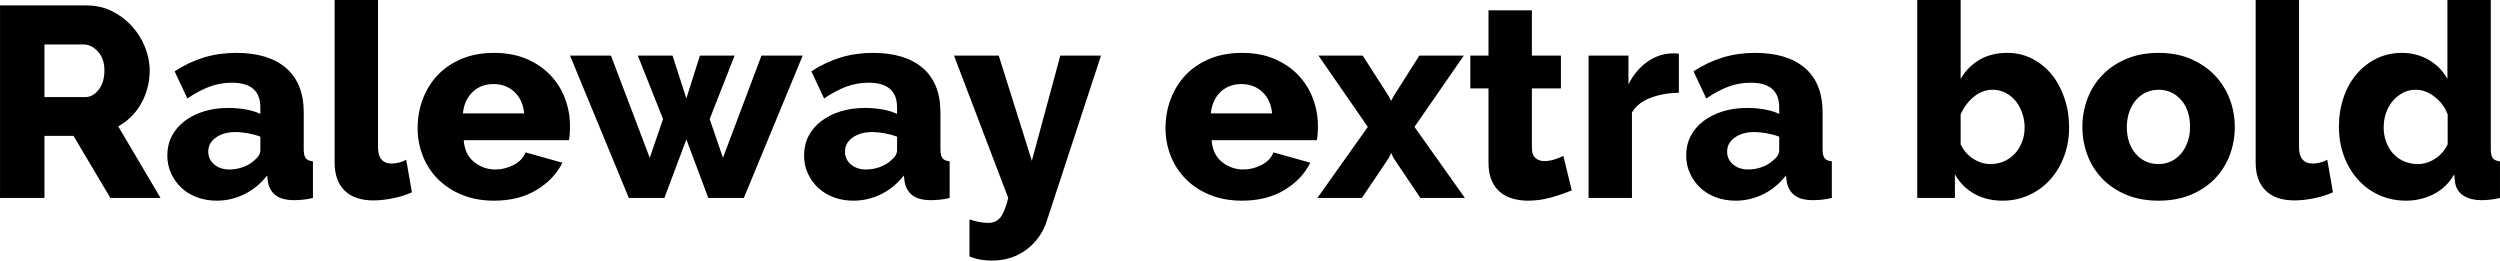 <svg xmlns="http://www.w3.org/2000/svg" viewBox="4.896 47.44 663.768 69.192"><path d="M16.70 100L4.90 100L4.90 48.88L27.94 48.88Q31.54 48.88 34.60 50.39Q37.66 51.90 39.89 54.35Q42.12 56.80 43.38 59.90Q44.64 62.99 44.64 66.16L44.64 66.16Q44.64 68.54 44.06 70.73Q43.49 72.93 42.41 74.87Q41.33 76.82 39.78 78.36Q38.23 79.91 36.29 80.99L36.29 80.99L47.52 100L34.20 100L24.41 83.51L16.70 83.51L16.70 100ZM16.70 59.25L16.70 73.22L27.50 73.22Q29.59 73.22 31.10 71.24Q32.62 69.26 32.62 66.16L32.62 66.16Q32.62 62.99 30.89 61.12Q29.16 59.25 27.14 59.25L27.14 59.25L16.70 59.25ZM62.42 100.72L62.42 100.72Q59.62 100.72 57.20 99.82Q54.79 98.92 53.06 97.30Q51.34 95.68 50.33 93.48Q49.32 91.29 49.32 88.70L49.32 88.70Q49.32 85.89 50.51 83.58Q51.70 81.28 53.86 79.62Q56.02 77.97 58.97 77.03Q61.92 76.10 65.52 76.10L65.52 76.10Q67.90 76.10 70.13 76.49Q72.36 76.89 74.02 77.68L74.02 77.68L74.02 75.95Q74.02 69.40 66.46 69.40L66.46 69.40Q63.36 69.40 60.55 70.44Q57.74 71.49 54.65 73.58L54.65 73.58L51.26 66.38Q55.01 63.93 59.04 62.70Q63.07 61.48 67.61 61.48L67.61 61.48Q76.18 61.48 80.86 65.51Q85.54 69.54 85.54 77.32L85.54 77.32L85.54 87.04Q85.54 88.77 86.08 89.45Q86.62 90.14 87.98 90.28L87.98 90.28L87.98 100Q86.47 100.36 85.25 100.47Q84.02 100.58 83.02 100.58L83.02 100.58Q79.78 100.58 78.12 99.32Q76.46 98.06 76.03 95.75L76.03 95.75L75.82 94.02Q73.30 97.26 69.80 98.99Q66.31 100.72 62.42 100.72ZM65.81 92.44L65.81 92.44Q67.68 92.44 69.44 91.79Q71.21 91.14 72.36 90.06L72.36 90.06Q74.02 88.77 74.02 87.33L74.02 87.33L74.02 83.73Q72.50 83.15 70.74 82.83Q68.98 82.50 67.46 82.50L67.46 82.50Q64.30 82.50 62.24 83.94Q60.19 85.38 60.19 87.69L60.19 87.69Q60.19 89.78 61.78 91.11Q63.36 92.44 65.81 92.44ZM93.74 90.57L93.74 47.44L105.26 47.44L105.26 86.54Q105.26 90.86 108.94 90.86L108.94 90.86Q109.80 90.86 110.84 90.60Q111.89 90.35 112.75 89.85L112.75 89.85L114.26 98.49Q112.10 99.50 109.30 100.07Q106.49 100.65 104.04 100.65L104.04 100.65Q99.07 100.65 96.41 98.06Q93.74 95.46 93.74 90.57L93.74 90.57ZM136.08 100.72L136.08 100.72Q131.33 100.72 127.55 99.17Q123.77 97.62 121.14 94.96Q118.51 92.30 117.14 88.80Q115.78 85.31 115.78 81.50L115.78 81.50Q115.78 77.39 117.14 73.76Q118.51 70.12 121.10 67.38Q123.70 64.65 127.48 63.06Q131.26 61.48 136.08 61.48L136.08 61.48Q140.90 61.48 144.65 63.06Q148.39 64.65 150.98 67.35Q153.58 70.05 154.91 73.58Q156.24 77.10 156.24 80.99L156.24 80.99Q156.24 82 156.17 82.97Q156.10 83.94 155.95 84.66L155.95 84.66L128.02 84.66Q128.30 88.48 130.79 90.46Q133.27 92.44 136.44 92.44L136.44 92.44Q138.96 92.44 141.30 91.22Q143.64 89.99 144.43 87.90L144.43 87.90L154.22 90.64Q151.99 95.10 147.31 97.91Q142.63 100.72 136.08 100.72ZM127.80 77.54L144.07 77.54Q143.71 73.94 141.48 71.85Q139.25 69.76 135.94 69.76L135.94 69.76Q132.55 69.76 130.36 71.88Q128.16 74.01 127.80 77.54L127.80 77.54ZM196.85 89.34L207.07 62.20L218.02 62.20L202.39 100L192.96 100L187.13 84.45L181.30 100L171.86 100L156.24 62.20L167.11 62.20L177.41 89.34L180.94 79.05L174.24 62.20L183.46 62.20L187.13 73.58L190.73 62.20L199.94 62.20L193.32 79.05L196.85 89.34ZM231.48 100.72L231.48 100.72Q228.67 100.72 226.26 99.82Q223.85 98.92 222.12 97.30Q220.39 95.68 219.38 93.48Q218.38 91.29 218.38 88.70L218.38 88.70Q218.38 85.89 219.56 83.58Q220.75 81.28 222.91 79.62Q225.07 77.97 228.02 77.03Q230.98 76.10 234.58 76.10L234.58 76.10Q236.95 76.10 239.18 76.49Q241.42 76.89 243.07 77.68L243.07 77.68L243.07 75.95Q243.07 69.40 235.51 69.40L235.51 69.40Q232.42 69.40 229.61 70.44Q226.80 71.49 223.70 73.58L223.70 73.58L220.32 66.38Q224.06 63.93 228.10 62.70Q232.13 61.48 236.66 61.48L236.66 61.48Q245.23 61.48 249.91 65.51Q254.59 69.54 254.59 77.32L254.59 77.32L254.59 87.04Q254.59 88.77 255.13 89.45Q255.67 90.14 257.04 90.28L257.04 90.28L257.04 100Q255.53 100.36 254.30 100.47Q253.08 100.58 252.07 100.58L252.07 100.58Q248.83 100.58 247.18 99.32Q245.52 98.06 245.09 95.75L245.09 95.75L244.87 94.02Q242.35 97.26 238.86 98.99Q235.37 100.72 231.48 100.72ZM234.86 92.44L234.86 92.44Q236.74 92.44 238.50 91.79Q240.26 91.14 241.42 90.06L241.42 90.06Q243.07 88.77 243.07 87.33L243.07 87.33L243.07 83.73Q241.56 83.15 239.80 82.83Q238.03 82.50 236.52 82.50L236.52 82.50Q233.35 82.50 231.30 83.94Q229.25 85.38 229.25 87.69L229.25 87.69Q229.25 89.78 230.83 91.11Q232.42 92.44 234.86 92.44ZM262.30 115.55L262.30 105.69Q263.74 106.19 265.00 106.41Q266.26 106.62 267.26 106.62L267.26 106.62Q269.35 106.62 270.50 105.18Q271.66 103.74 272.59 100L272.59 100L258.19 62.20L270.07 62.20L278.86 90.14L286.42 62.20L297.22 62.20L282.82 106.12Q281.30 110.80 277.42 113.72Q273.53 116.63 268.20 116.63L268.20 116.63Q266.76 116.63 265.28 116.38Q263.81 116.13 262.30 115.55L262.30 115.55ZM334.66 100.72L334.66 100.72Q329.90 100.72 326.12 99.17Q322.34 97.62 319.72 94.96Q317.09 92.30 315.72 88.80Q314.35 85.31 314.35 81.50L314.35 81.50Q314.35 77.39 315.72 73.76Q317.09 70.12 319.68 67.38Q322.27 64.65 326.05 63.06Q329.83 61.48 334.66 61.48L334.66 61.48Q339.48 61.48 343.22 63.06Q346.97 64.65 349.56 67.35Q352.15 70.05 353.48 73.58Q354.82 77.10 354.82 80.99L354.82 80.99Q354.82 82 354.74 82.97Q354.67 83.94 354.53 84.66L354.53 84.66L326.59 84.66Q326.88 88.48 329.36 90.46Q331.85 92.44 335.02 92.44L335.02 92.44Q337.54 92.44 339.88 91.22Q342.22 89.99 343.01 87.90L343.01 87.90L352.80 90.64Q350.57 95.10 345.89 97.91Q341.21 100.72 334.66 100.72ZM326.38 77.54L342.65 77.54Q342.29 73.94 340.06 71.85Q337.82 69.76 334.51 69.76L334.51 69.76Q331.13 69.76 328.93 71.88Q326.74 74.01 326.38 77.54L326.38 77.54ZM354.96 62.20L366.70 62.20L373.54 72.86L374.26 74.22L374.98 72.86L381.74 62.20L393.55 62.20L380.45 81.14L393.84 100L382.03 100L374.90 89.42L374.26 88.05L373.61 89.42L366.48 100L354.67 100L368.06 81.14L354.96 62.20ZM419.98 88.84L422.21 97.98Q419.83 98.99 416.77 99.86Q413.71 100.72 410.62 100.72L410.62 100.72Q408.46 100.72 406.55 100.18Q404.64 99.64 403.20 98.45Q401.76 97.26 400.93 95.32Q400.10 93.38 400.10 90.64L400.10 90.64L400.10 70.91L395.28 70.91L395.28 62.20L400.10 62.20L400.10 50.18L411.62 50.18L411.62 62.20L419.33 62.20L419.33 70.91L411.62 70.91L411.62 86.68Q411.62 88.55 412.56 89.38Q413.50 90.21 414.94 90.21L414.94 90.21Q416.23 90.21 417.60 89.78Q418.97 89.34 419.98 88.84L419.98 88.84ZM450.65 61.70L450.65 72.06Q446.47 72.14 443.09 73.43Q439.70 74.73 438.19 77.32L438.19 77.32L438.19 100L426.67 100L426.67 62.20L437.26 62.20L437.26 69.83Q439.20 66.02 442.26 63.86Q445.32 61.70 448.78 61.62L448.78 61.62Q449.57 61.62 449.93 61.62Q450.29 61.62 450.65 61.70L450.65 61.70ZM465.70 100.72L465.70 100.72Q462.89 100.72 460.48 99.82Q458.06 98.92 456.34 97.30Q454.61 95.68 453.60 93.48Q452.59 91.29 452.59 88.70L452.59 88.70Q452.59 85.89 453.78 83.58Q454.97 81.28 457.13 79.62Q459.29 77.97 462.24 77.03Q465.19 76.10 468.79 76.10L468.79 76.10Q471.17 76.10 473.40 76.49Q475.63 76.89 477.29 77.68L477.29 77.68L477.29 75.95Q477.29 69.40 469.73 69.40L469.73 69.40Q466.63 69.40 463.82 70.44Q461.02 71.49 457.92 73.58L457.92 73.58L454.54 66.38Q458.28 63.93 462.31 62.70Q466.34 61.48 470.88 61.48L470.88 61.48Q479.45 61.48 484.13 65.51Q488.81 69.54 488.81 77.32L488.81 77.32L488.81 87.04Q488.81 88.77 489.35 89.45Q489.89 90.14 491.26 90.28L491.26 90.28L491.26 100Q489.74 100.36 488.52 100.47Q487.30 100.58 486.29 100.58L486.29 100.58Q483.05 100.58 481.39 99.32Q479.74 98.06 479.30 95.75L479.30 95.75L479.09 94.02Q476.57 97.26 473.08 98.99Q469.58 100.72 465.70 100.72ZM469.08 92.44L469.08 92.44Q470.95 92.44 472.72 91.79Q474.48 91.14 475.63 90.06L475.63 90.06Q477.29 88.77 477.29 87.33L477.29 87.33L477.29 83.73Q475.78 83.15 474.01 82.83Q472.25 82.50 470.74 82.50L470.74 82.50Q467.57 82.50 465.52 83.94Q463.46 85.38 463.46 87.69L463.46 87.69Q463.46 89.78 465.05 91.11Q466.63 92.44 469.08 92.44ZM536.62 100.72L536.62 100.72Q532.30 100.72 529.06 98.88Q525.82 97.05 523.94 93.74L523.94 93.74L523.94 100L513.94 100L513.94 47.44L525.46 47.44L525.46 68.39Q527.33 65.15 530.46 63.32Q533.59 61.48 537.84 61.48L537.84 61.48Q541.44 61.48 544.46 63.03Q547.49 64.58 549.65 67.24Q551.81 69.90 553.03 73.54Q554.26 77.18 554.26 81.28L554.26 81.28Q554.26 85.38 552.92 88.95Q551.59 92.51 549.22 95.14Q546.84 97.77 543.60 99.24Q540.36 100.72 536.62 100.72ZM533.38 91L533.38 91Q535.39 91 537.05 90.24Q538.70 89.49 539.89 88.19Q541.08 86.90 541.76 85.13Q542.45 83.37 542.45 81.28L542.45 81.28Q542.45 79.26 541.80 77.43Q541.15 75.59 540.04 74.22Q538.92 72.86 537.34 72.06Q535.75 71.27 533.95 71.27L533.95 71.27Q531.22 71.27 528.95 73.14Q526.68 75.02 525.46 77.82L525.46 77.82L525.46 85.74Q526.61 88.19 528.80 89.60Q531.00 91 533.38 91ZM578.02 100.72L578.02 100.72Q573.19 100.72 569.41 99.14Q565.63 97.55 563.04 94.85Q560.45 92.15 559.12 88.59Q557.78 85.02 557.78 81.14L557.78 81.14Q557.78 77.25 559.12 73.68Q560.45 70.12 563.04 67.42Q565.63 64.72 569.41 63.10Q573.19 61.48 578.02 61.48L578.02 61.48Q582.84 61.48 586.58 63.10Q590.33 64.72 592.92 67.42Q595.51 70.12 596.88 73.68Q598.25 77.25 598.25 81.14L598.25 81.14Q598.25 85.02 596.92 88.59Q595.58 92.15 592.99 94.85Q590.40 97.55 586.62 99.14Q582.84 100.72 578.02 100.72ZM569.59 81.14L569.59 81.14Q569.59 85.60 571.97 88.30Q574.34 91 578.02 91L578.02 91Q579.82 91 581.33 90.28Q582.84 89.56 583.96 88.26Q585.07 86.97 585.72 85.13Q586.37 83.30 586.37 81.14L586.37 81.14Q586.37 76.67 583.99 73.97Q581.62 71.27 578.02 71.27L578.02 71.27Q576.22 71.27 574.67 71.99Q573.12 72.71 572.00 74.01Q570.89 75.30 570.24 77.14Q569.59 78.98 569.59 81.14ZM603.79 90.57L603.79 47.44L615.31 47.44L615.31 86.54Q615.31 90.86 618.98 90.86L618.98 90.86Q619.85 90.86 620.89 90.60Q621.94 90.35 622.80 89.85L622.80 89.85L624.31 98.49Q622.15 99.50 619.34 100.07Q616.54 100.65 614.09 100.65L614.09 100.65Q609.12 100.65 606.46 98.06Q603.79 95.46 603.79 90.57L603.79 90.57ZM643.75 100.72L643.75 100.72Q639.86 100.72 636.59 99.24Q633.31 97.77 630.94 95.10Q628.56 92.44 627.23 88.88Q625.90 85.31 625.90 81.06L625.90 81.06Q625.90 76.96 627.12 73.36Q628.34 69.76 630.58 67.13Q632.81 64.50 635.87 62.99Q638.93 61.48 642.60 61.48L642.60 61.48Q646.56 61.48 649.76 63.35Q652.97 65.22 654.70 68.39L654.70 68.39L654.70 47.44L666.22 47.44L666.22 87.04Q666.22 88.77 666.76 89.45Q667.30 90.14 668.66 90.28L668.66 90.28L668.66 100Q667.08 100.36 665.93 100.47Q664.78 100.58 663.77 100.58L663.77 100.58Q660.74 100.58 658.87 99.32Q657.00 98.06 656.71 95.68L656.71 95.68L656.50 93.74Q654.48 97.26 651.06 98.99Q647.64 100.72 643.75 100.72ZM646.85 91L646.85 91Q649.22 91 651.42 89.60Q653.62 88.19 654.77 85.74L654.77 85.74L654.77 77.82Q653.69 74.94 651.28 73.11Q648.86 71.27 646.27 71.27L646.27 71.27Q644.40 71.27 642.85 72.10Q641.30 72.93 640.15 74.30Q639.00 75.66 638.39 77.46Q637.78 79.26 637.78 81.28L637.78 81.28Q637.78 83.37 638.46 85.17Q639.14 86.97 640.33 88.26Q641.52 89.56 643.21 90.28Q644.90 91 646.85 91Z"/></svg>